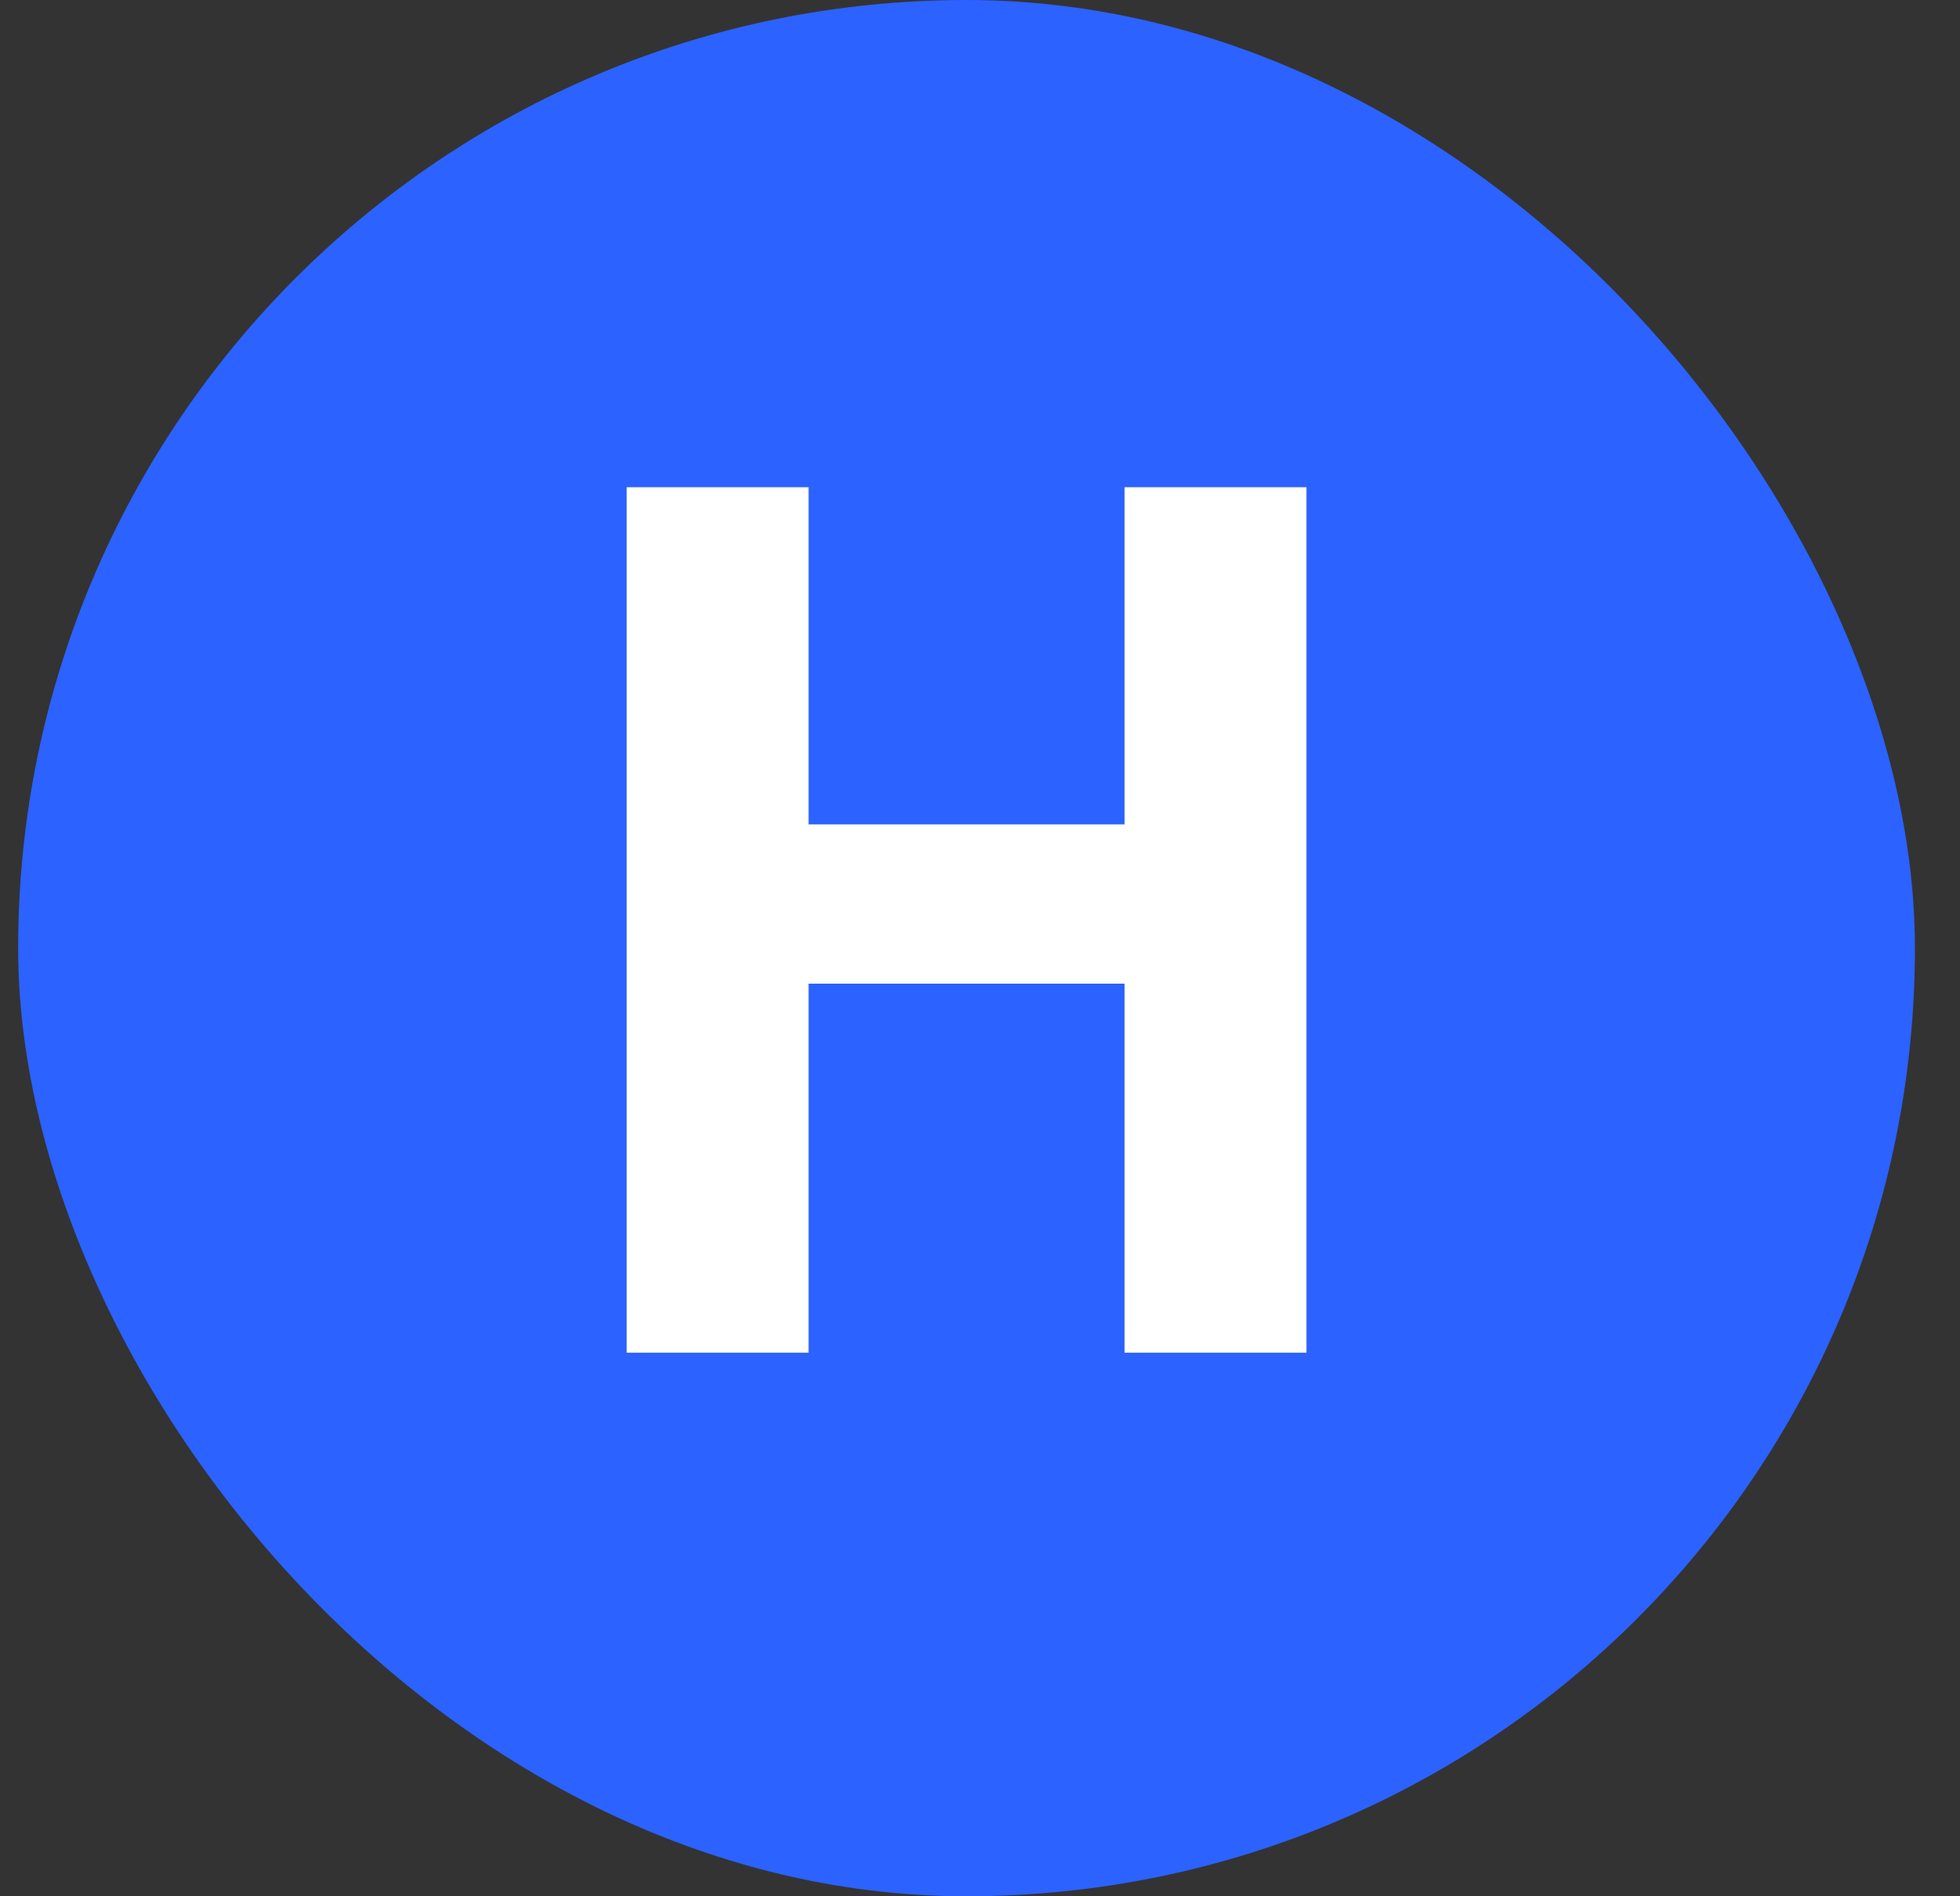 <svg width="31" height="30" viewBox="0 0 31 30" fill="none" xmlns="http://www.w3.org/2000/svg">
<rect x="0" y="0" width="31" height="30" fill="#333333" stroke="none"/>
<rect x="0.287" width="30" height="30" rx="15" fill="#2C62FF"/>
<path d="M9.912 21.4V7.708H12.789V13.042H17.787V7.708H20.663V21.4H17.787V15.562H12.789V21.4H9.912Z" fill="white"/>
</svg>
